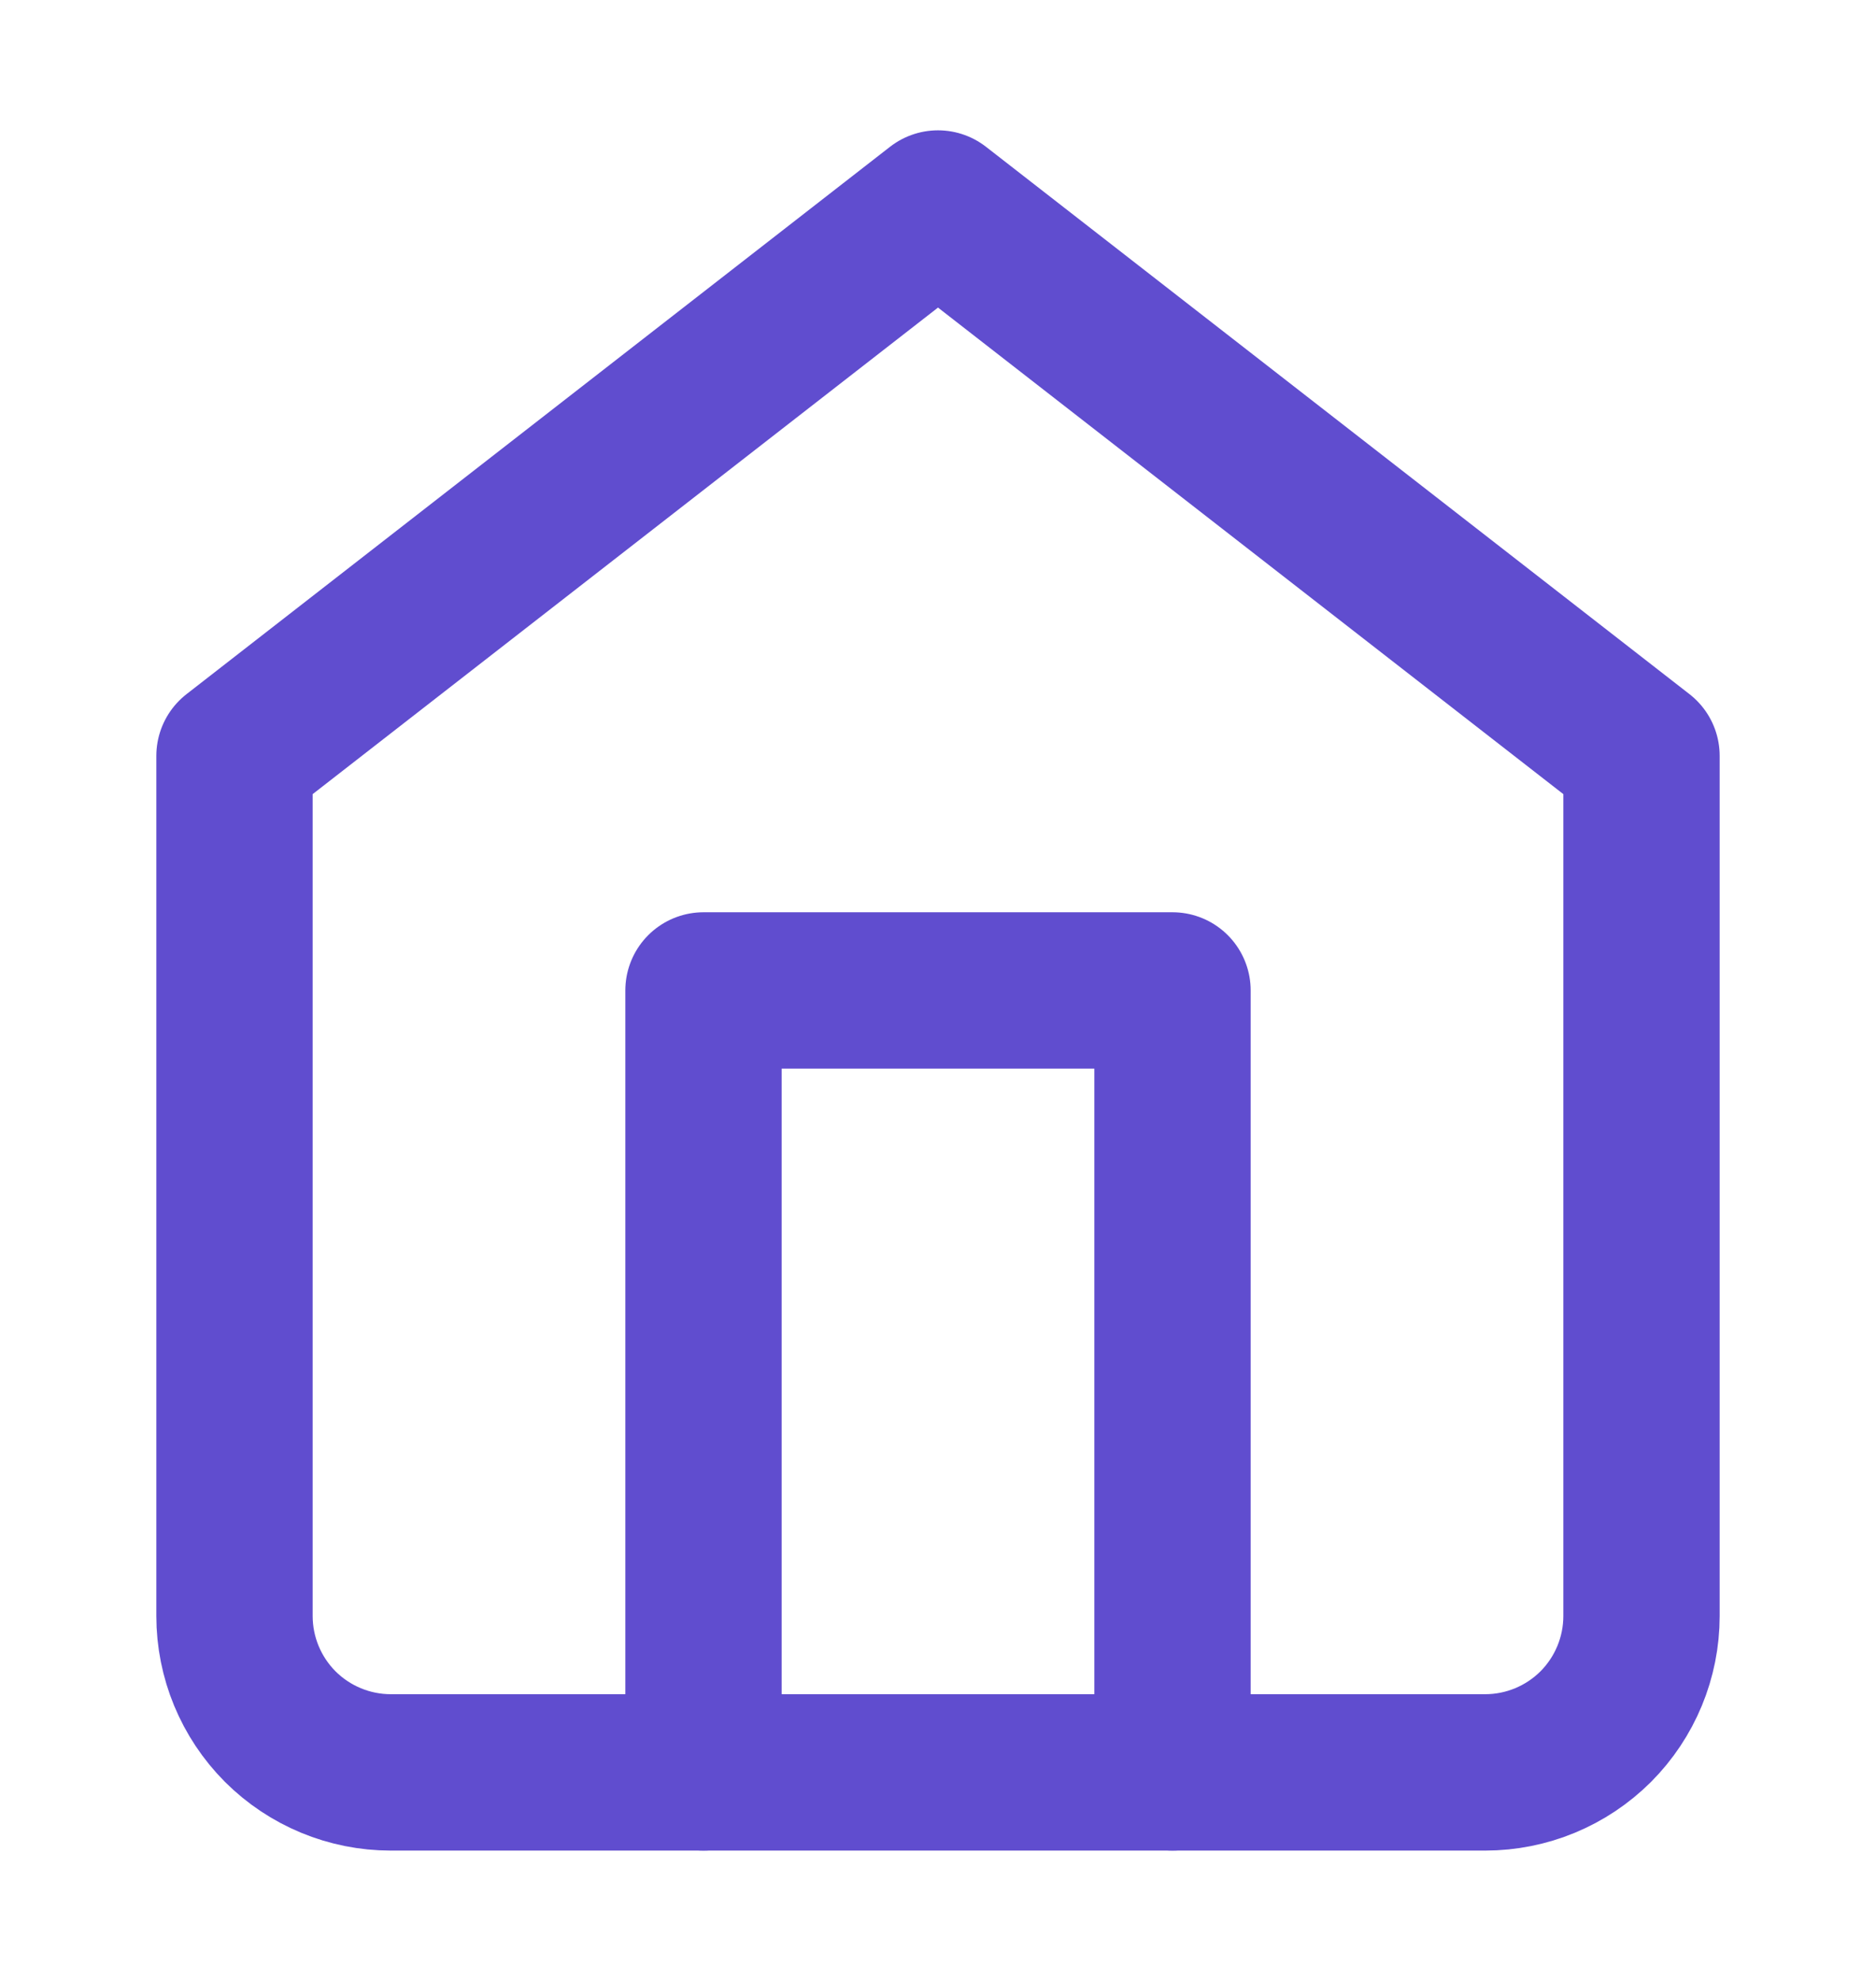 <svg width="18" height="19" viewBox="0 0 18 19" fill="none" xmlns="http://www.w3.org/2000/svg">
<g id="Feather Icons / home">
<path id="Vector" d="M2.25 7.25L9 2L15.75 7.25V15.5C15.75 15.898 15.592 16.279 15.311 16.561C15.029 16.842 14.648 17 14.25 17H3.75C3.352 17 2.971 16.842 2.689 16.561C2.408 16.279 2.25 15.898 2.25 15.5V7.25Z" stroke="#604DCF" stroke-width="1.5" stroke-linecap="round" stroke-linejoin="round"/>
<path id="Vector_2" d="M6.75 17V9.5H11.25V17" stroke="#604DCF" stroke-width="1.5" stroke-linecap="round" stroke-linejoin="round"/>
</g>
</svg>
